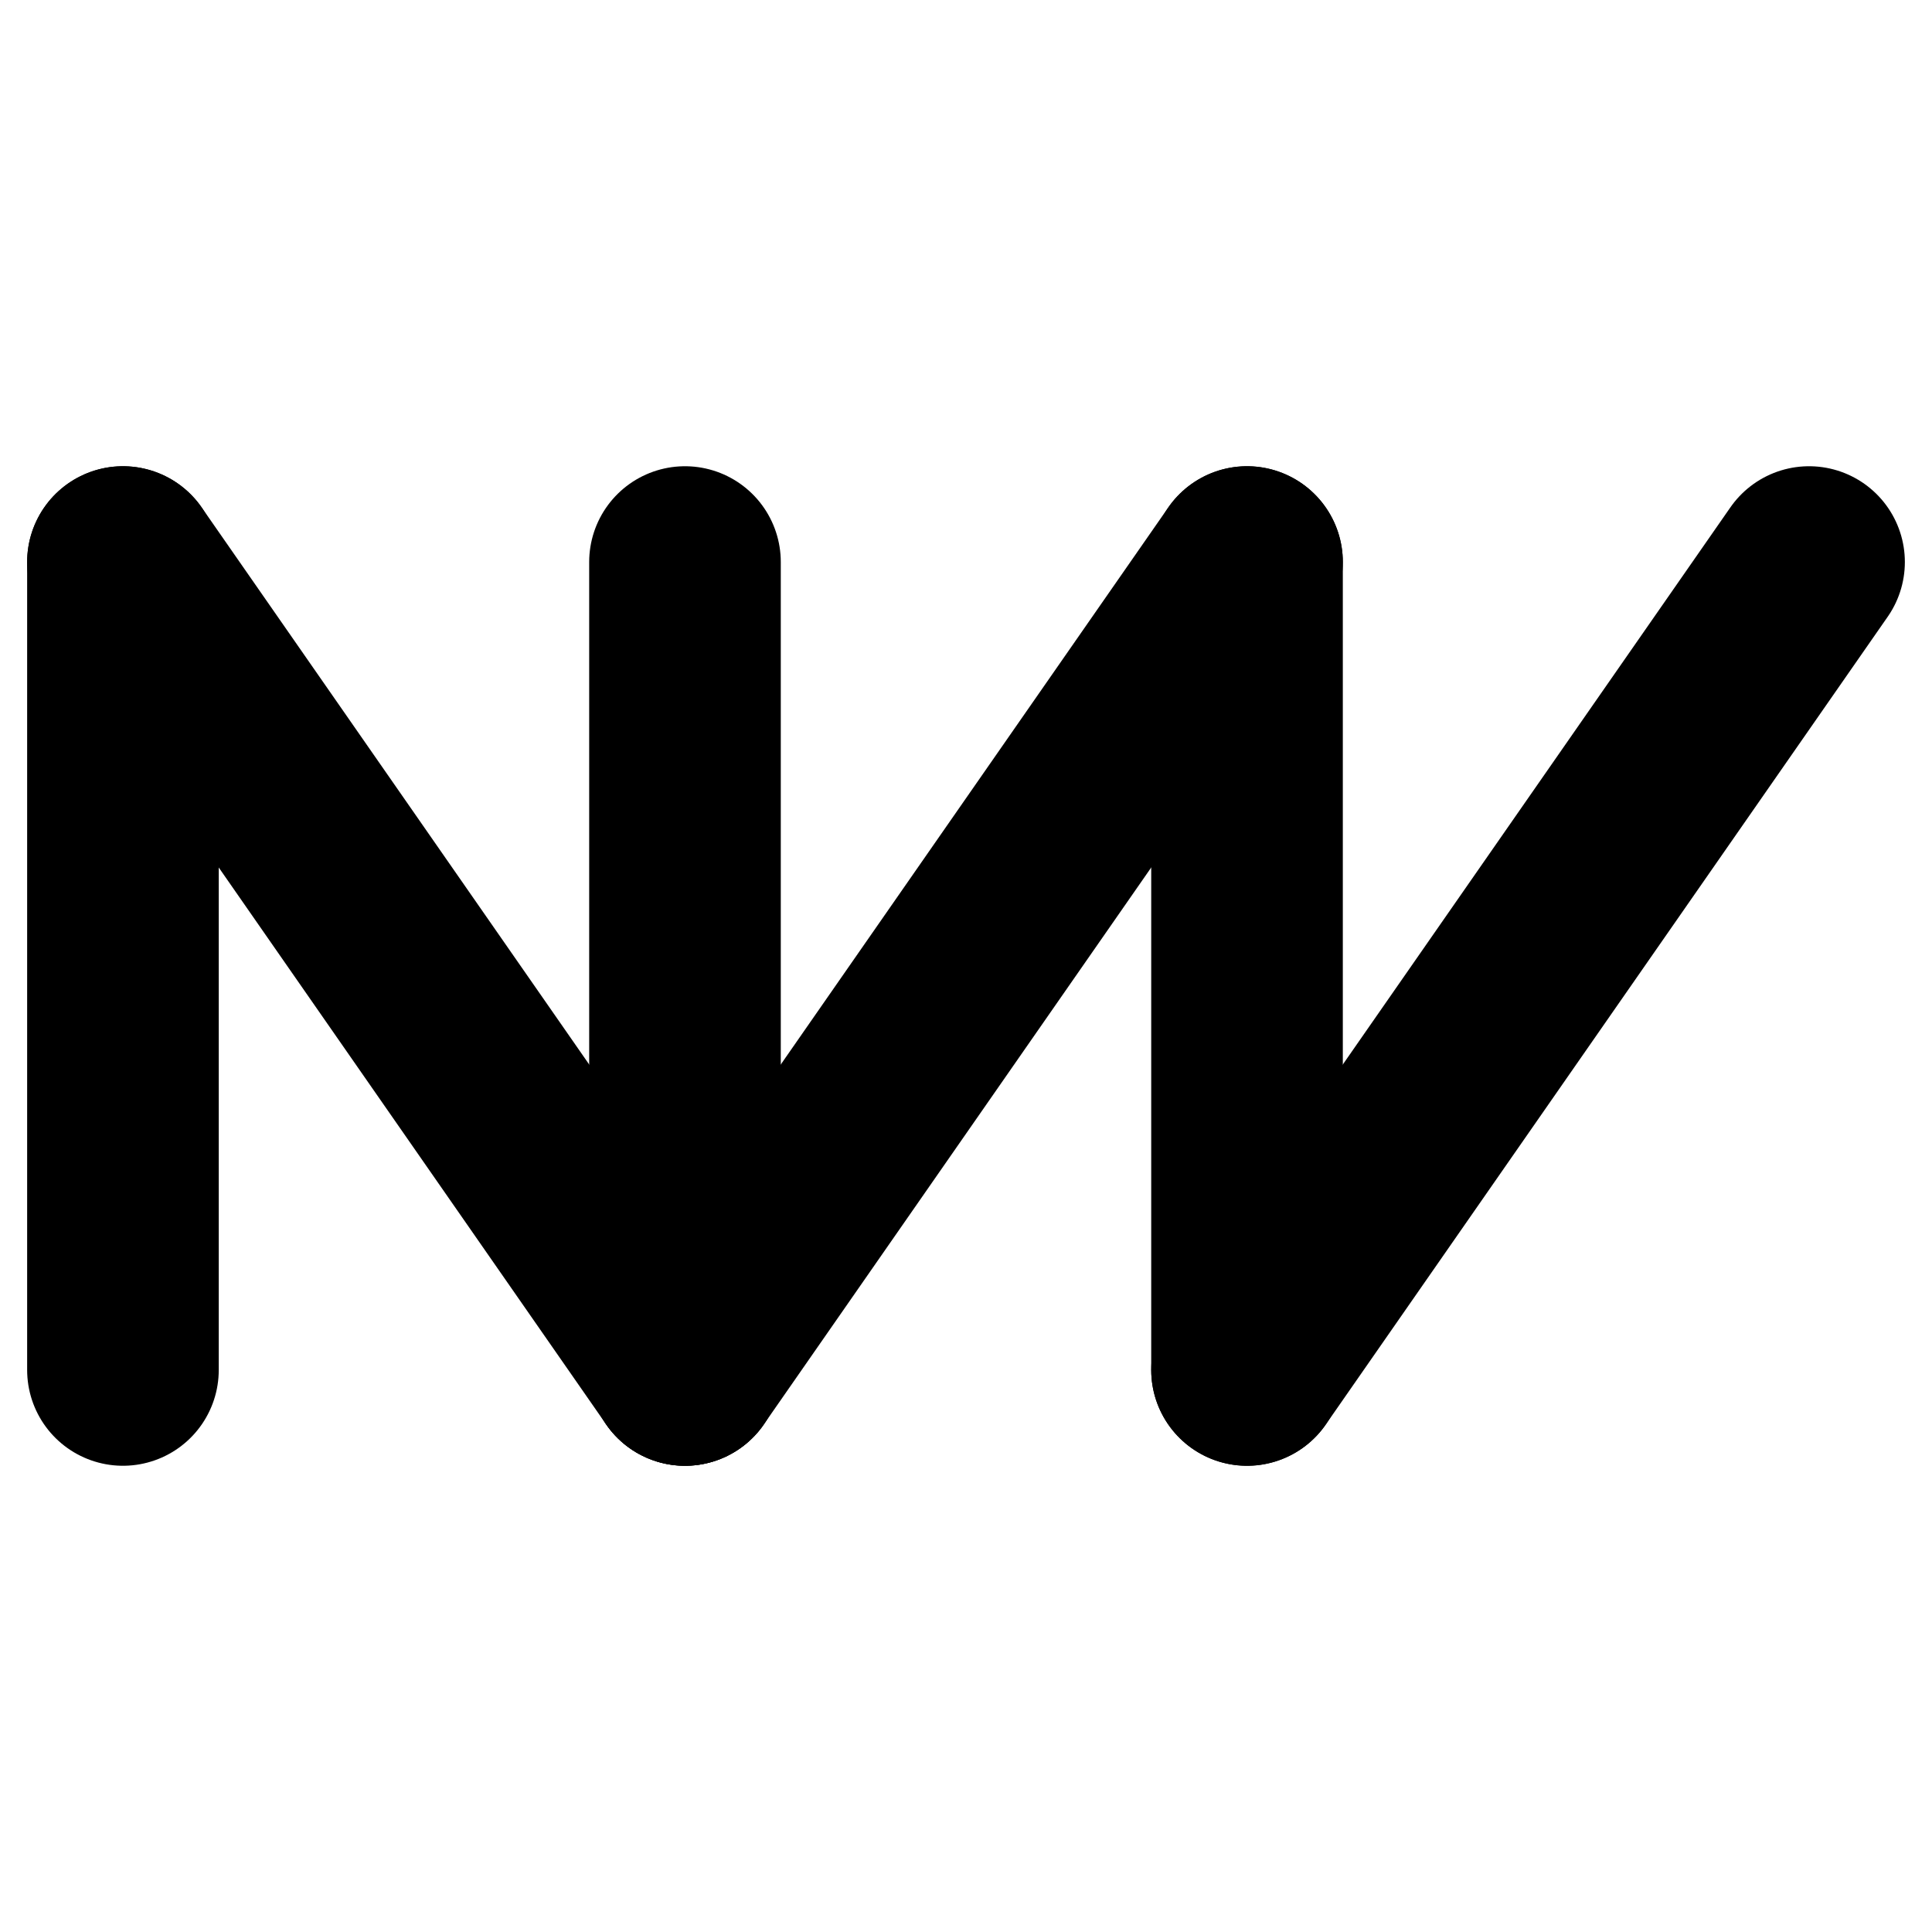 <svg width="1210" height="1210" viewBox="0 0 1210 1210" fill="none" xmlns="http://www.w3.org/2000/svg">
<path d="M77 858L77 352" stroke="black" stroke-width="120" stroke-linecap="round"/>
<path d="M429 352L429 858" stroke="black" stroke-width="120" stroke-linecap="round"/>
<path d="M781 352L781 858" stroke="black" stroke-width="120" stroke-linecap="round"/>
<path d="M429 858L77 352" stroke="black" stroke-width="120" stroke-linecap="round"/>
<path d="M781 352L429 858" stroke="black" stroke-width="120" stroke-linecap="round"/>
<path d="M1133 352L781 858" stroke="black" stroke-width="120" stroke-linecap="round"/>
</svg>